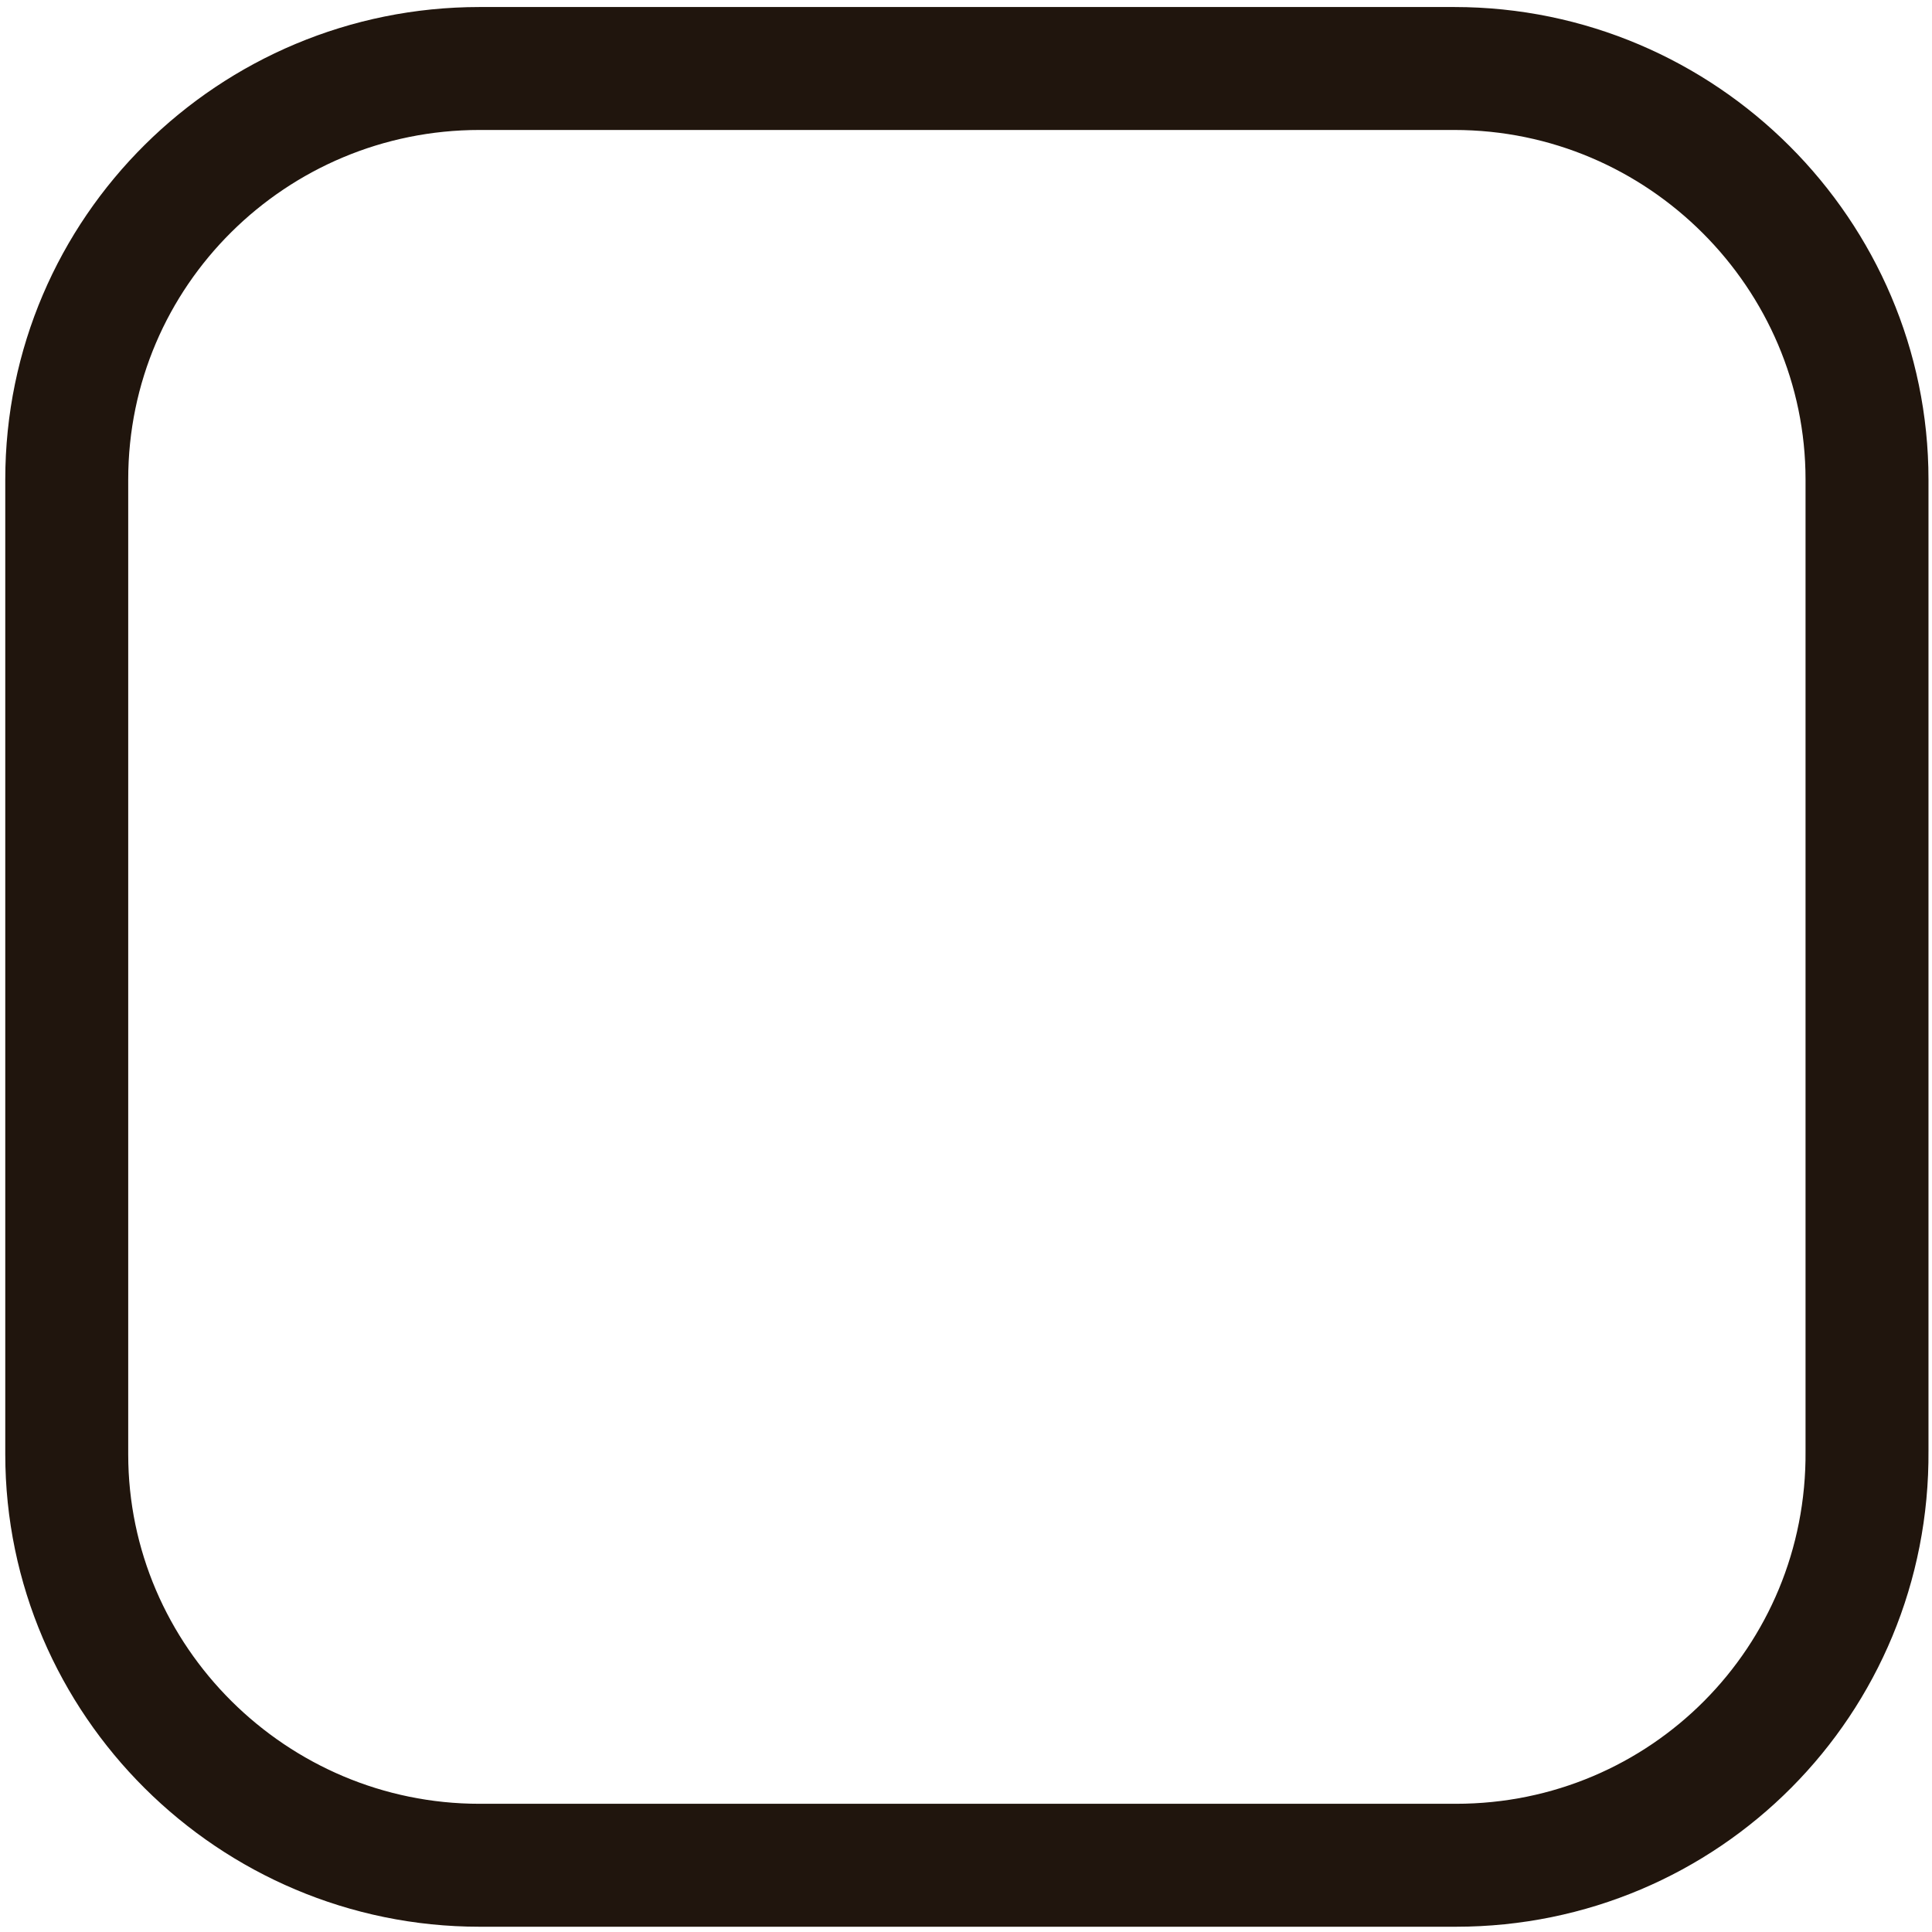 <?xml version="1.0" encoding="utf-8"?>
<!-- Generator: Adobe Illustrator 27.3.1, SVG Export Plug-In . SVG Version: 6.00 Build 0)  -->
<svg version="1.1" id="Calque_1" xmlns="http://www.w3.org/2000/svg" xmlns:xlink="http://www.w3.org/1999/xlink" x="0px" y="0px"
	 viewBox="0 0 110 110" style="enable-background:new 0 0 110 110;" xml:space="preserve">
<style type="text/css">
	.st0{fill:none;stroke:#20150D;stroke-width:7;stroke-miterlimit:10;}
</style>
<path class="st0" d="M82.9,106.2H27.3c-12.9,0-23.5-10.5-23.5-23.4V27.3c0-13,10.6-23.4,23.5-23.4h55.5c13,0,23.5,10.6,23.5,23.4
	v55.3C106.4,95.7,95.9,106.2,82.9,106.2z"/>
</svg>
